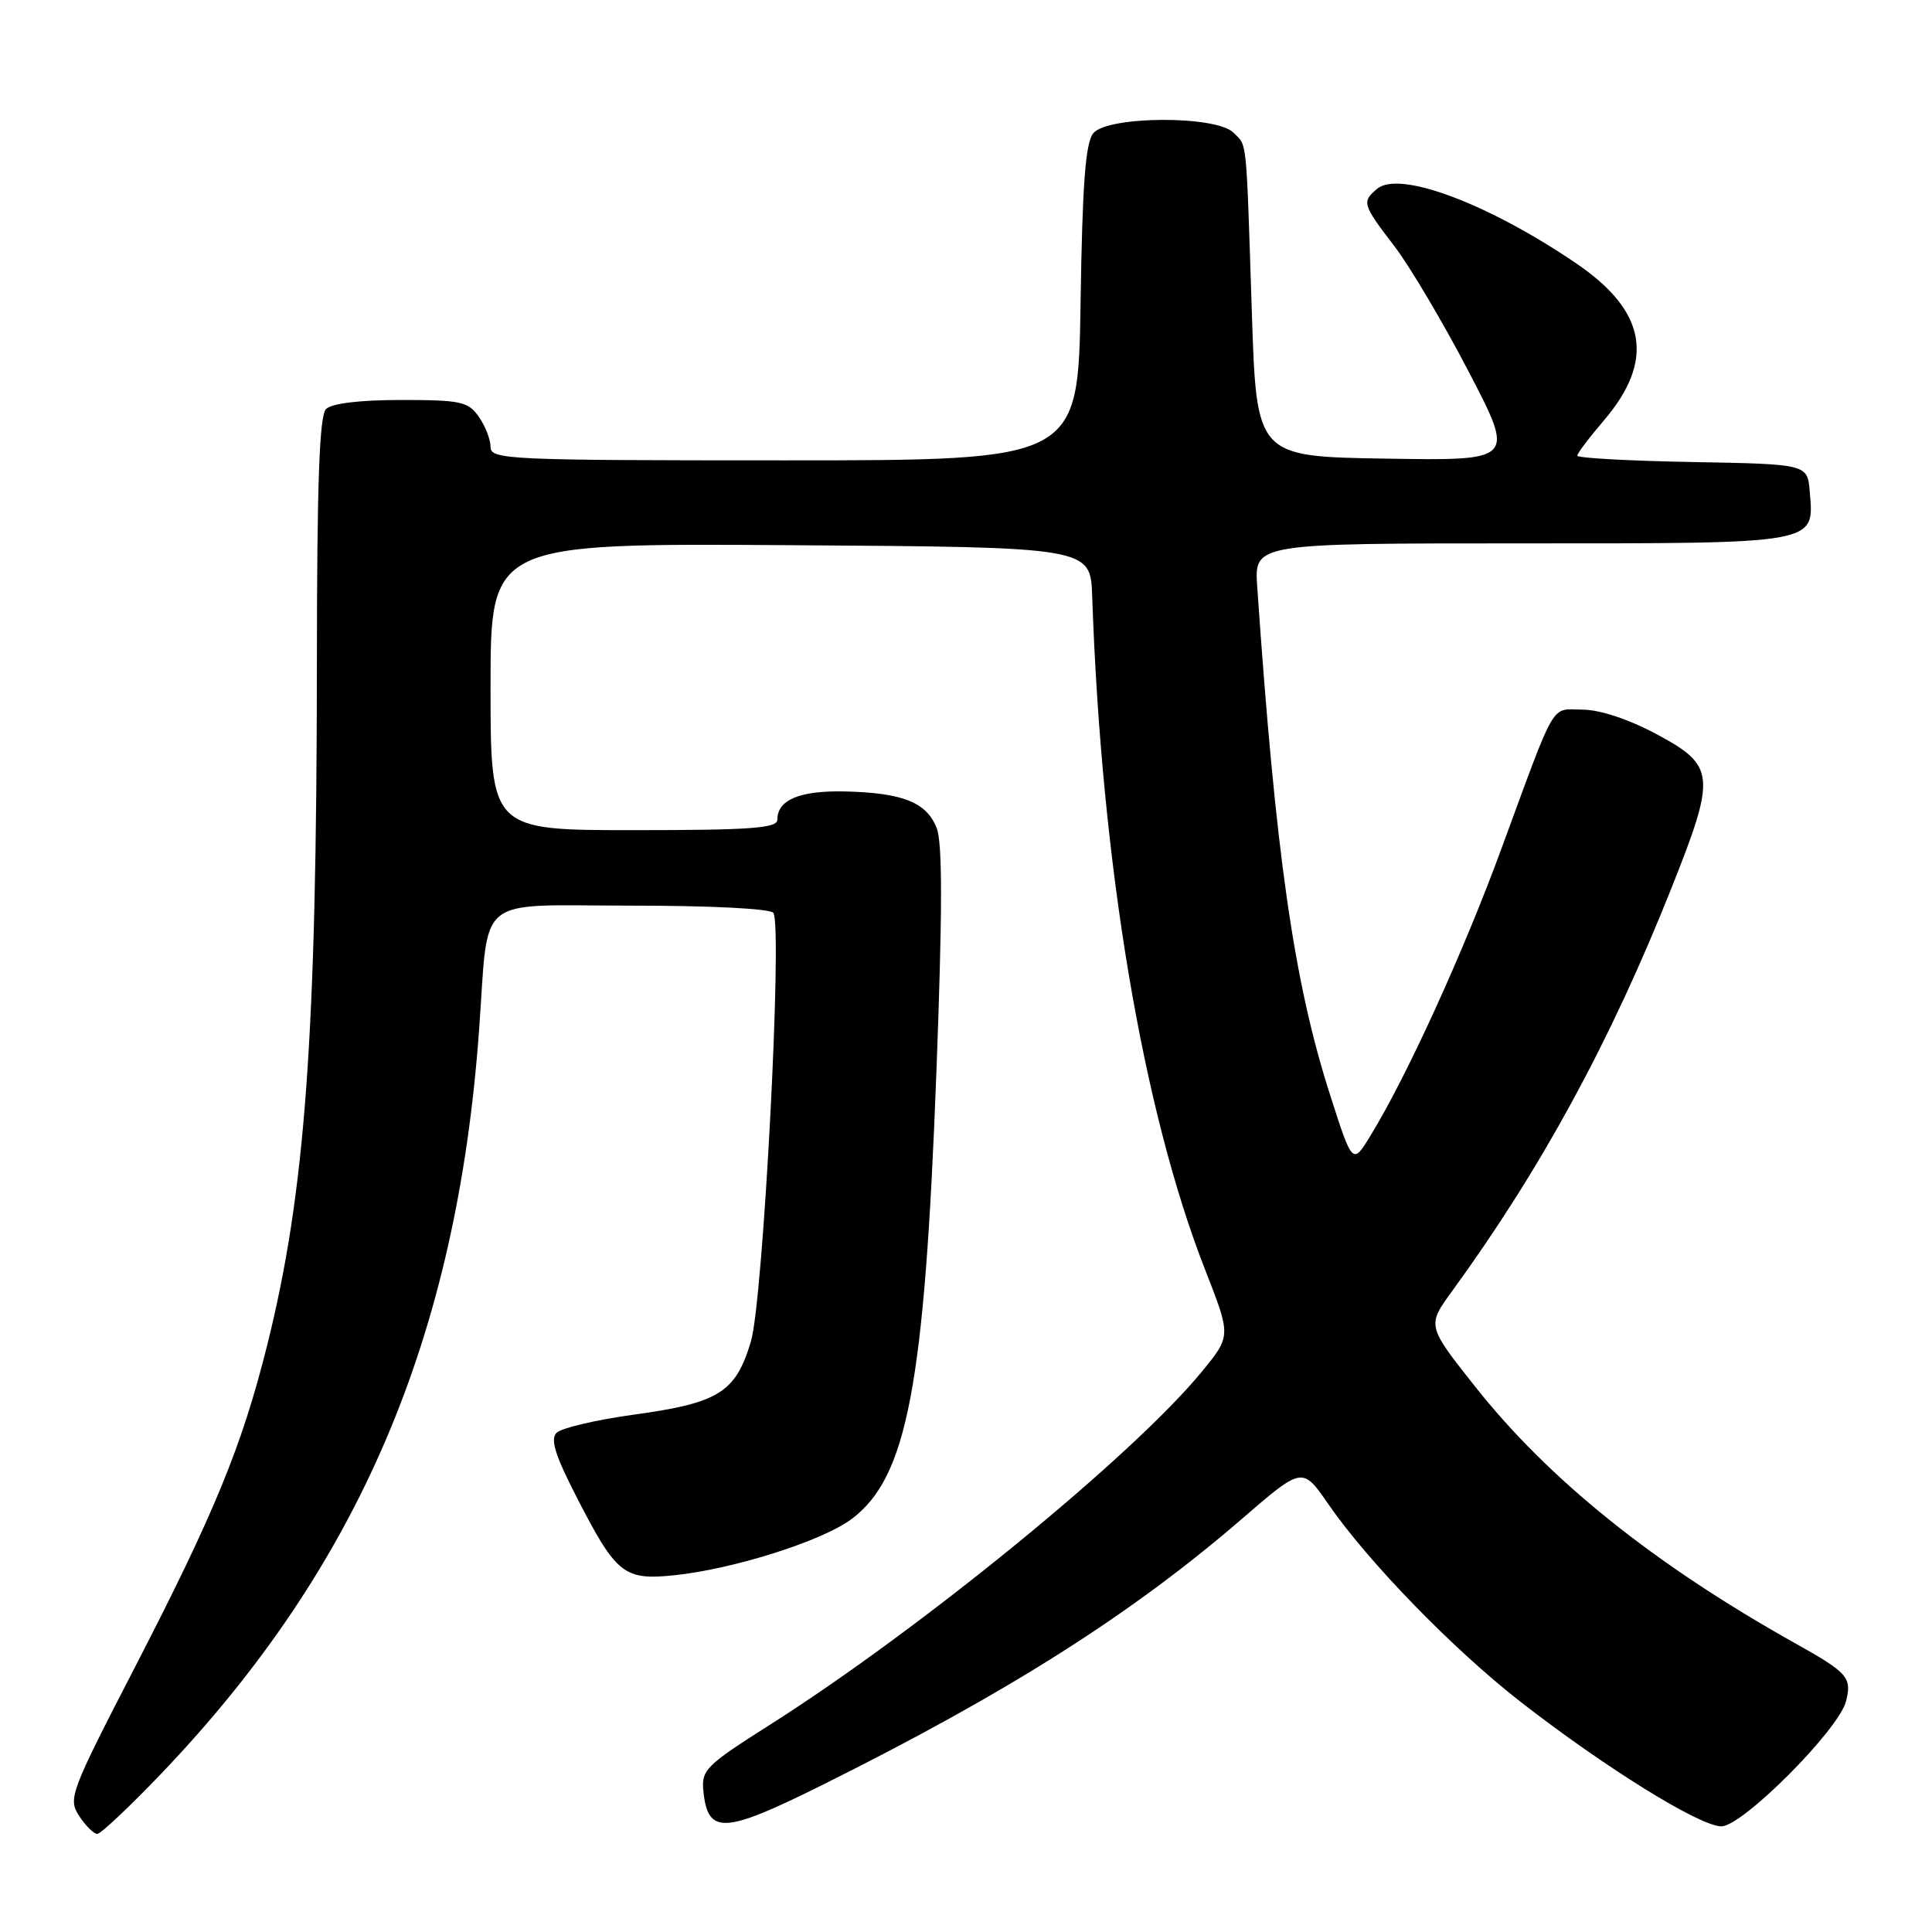 <?xml version="1.0" encoding="UTF-8" standalone="no"?>
<!DOCTYPE svg PUBLIC "-//W3C//DTD SVG 1.1//EN" "http://www.w3.org/Graphics/SVG/1.1/DTD/svg11.dtd" >
<svg xmlns="http://www.w3.org/2000/svg" xmlns:xlink="http://www.w3.org/1999/xlink" version="1.1" viewBox="0 0 256 256">
 <g >
 <path fill="currentColor"
d=" M 21.37 235.01 C 47.55 207.61 60.52 177.26 63.48 136.50 C 64.81 118.25 62.68 120.00 83.50 120.00 C 94.29 120.00 102.13 120.40 102.48 120.97 C 103.71 122.97 101.12 172.34 99.50 177.75 C 97.47 184.52 95.26 185.90 83.97 187.45 C 78.98 188.14 74.38 189.22 73.75 189.85 C 72.89 190.71 73.56 192.85 76.46 198.48 C 81.66 208.60 82.68 209.42 89.33 208.73 C 97.21 207.92 109.01 204.17 112.87 201.26 C 120.22 195.71 122.51 183.62 124.08 142.00 C 124.88 120.82 124.89 111.72 124.12 109.73 C 122.78 106.31 119.62 105.05 111.95 104.87 C 105.96 104.74 103.00 105.98 103.00 108.62 C 103.00 109.74 99.47 110.00 84.00 110.00 C 65.00 110.00 65.00 110.00 65.00 90.99 C 65.00 71.98 65.00 71.98 104.75 72.24 C 144.50 72.50 144.50 72.50 144.72 79.00 C 145.94 114.55 151.39 147.07 159.69 168.26 C 163.12 177.02 163.12 177.02 159.31 181.68 C 150.20 192.82 122.02 215.86 101.91 228.61 C 93.55 233.91 92.92 234.54 93.20 237.31 C 93.78 243.11 95.87 243.02 108.74 236.63 C 133.42 224.36 149.92 213.91 164.57 201.25 C 172.58 194.33 172.58 194.33 176.00 199.29 C 181.28 206.95 192.53 218.52 201.43 225.46 C 212.64 234.19 225.22 242.00 228.09 242.00 C 230.90 242.00 243.67 229.18 244.61 225.42 C 245.40 222.26 244.88 221.66 237.74 217.67 C 219.13 207.24 205.23 196.08 195.43 183.69 C 189.08 175.66 189.08 175.66 192.41 171.08 C 204.18 154.92 213.38 138.02 221.45 117.74 C 227.43 102.72 227.31 101.47 219.50 97.28 C 215.85 95.32 212.02 94.05 209.73 94.03 C 205.39 94.00 206.33 92.38 198.93 112.50 C 193.90 126.20 186.43 142.58 181.62 150.44 C 179.22 154.38 179.22 154.38 176.20 144.94 C 171.43 130.02 169.03 113.24 166.59 77.75 C 166.19 72.00 166.19 72.00 201.52 72.00 C 241.14 72.00 240.39 72.14 239.80 65.13 C 239.50 61.50 239.50 61.50 224.25 61.22 C 215.86 61.07 209.00 60.69 209.00 60.38 C 209.00 60.07 210.57 57.99 212.49 55.75 C 219.33 47.75 218.19 41.24 208.83 34.88 C 197.15 26.95 185.44 22.56 182.49 25.01 C 180.42 26.73 180.52 27.09 184.75 32.60 C 186.81 35.30 191.26 42.80 194.62 49.27 C 200.75 61.05 200.75 61.05 183.62 60.77 C 166.50 60.50 166.50 60.50 165.88 41.50 C 165.10 17.69 165.28 19.42 163.43 17.57 C 161.13 15.28 146.80 15.34 144.87 17.65 C 143.83 18.90 143.42 24.33 143.18 40.15 C 142.86 61.00 142.86 61.00 103.93 61.00 C 67.29 61.00 65.00 60.90 65.00 59.22 C 65.00 58.24 64.30 56.44 63.44 55.22 C 62.04 53.21 61.04 53.00 53.14 53.00 C 47.68 53.00 43.95 53.45 43.20 54.20 C 42.32 55.08 42.00 63.98 41.99 87.95 C 41.96 137.41 40.46 158.00 35.39 178.30 C 32.05 191.64 28.43 200.47 17.90 220.87 C 9.30 237.53 8.99 238.34 10.49 240.62 C 11.34 241.93 12.43 243.00 12.89 243.00 C 13.35 243.00 17.17 239.40 21.37 235.01 Z "/>
</g>
</svg>